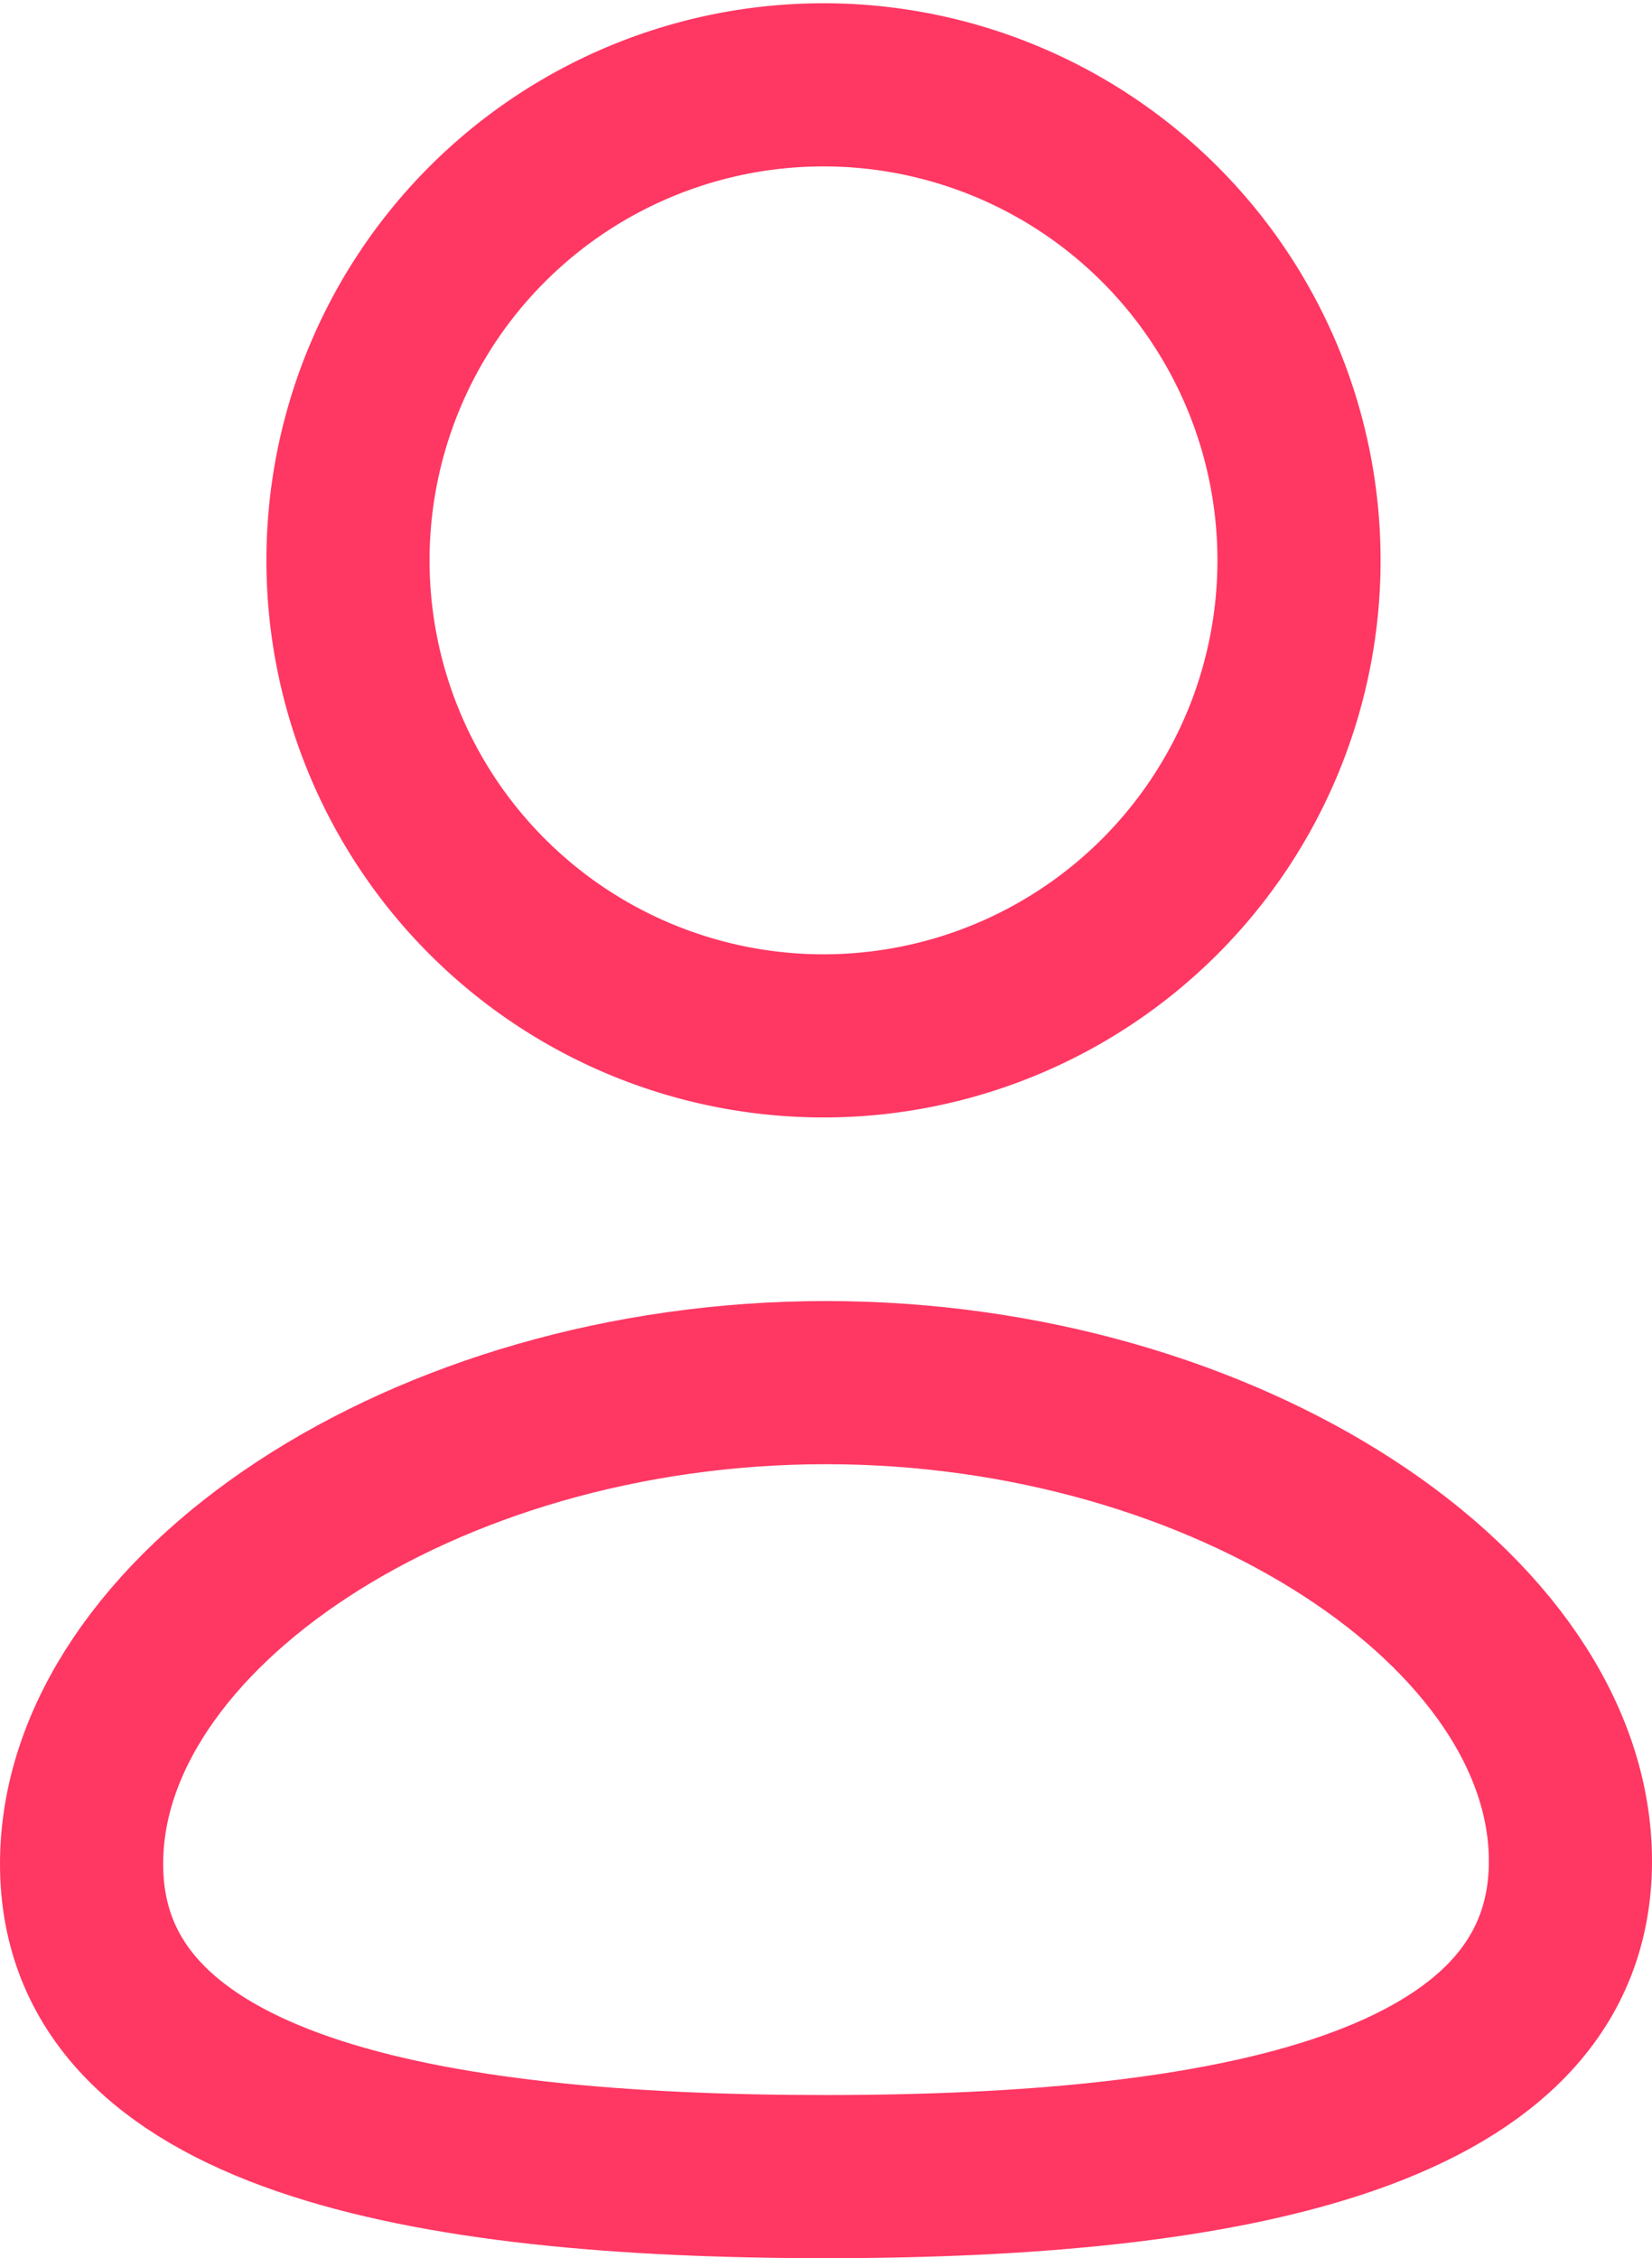 <svg xmlns="http://www.w3.org/2000/svg" width="15.189" height="20.762" viewBox="0 0 15.189 20.762">
  <g id="Group_235" data-name="Group 235" transform="translate(-314.25 -753.25)">
    <g id="Profile" transform="translate(310 751.6)">
      <path id="Path_95" data-name="Path 95" d="M11.844,21.662C8.153,21.662,5,21.087,5,18.787s3.133-4.425,6.844-4.425c3.692,0,6.845,2.1,6.845,4.4S15.556,21.662,11.844,21.662Z" fill="none" stroke="#ff3763" stroke-linecap="round" stroke-linejoin="round" stroke-width="1.5" fill-rule="evenodd"/>
      <path id="Path_96" data-name="Path 96" d="M11.837,11.174a4.372,4.372,0,1,0-.031,0Z" fill="none" stroke="#ff3763" stroke-linecap="round" stroke-linejoin="round" stroke-width="1.5" fill-rule="evenodd"/>
    </g>
  </g>
</svg>
